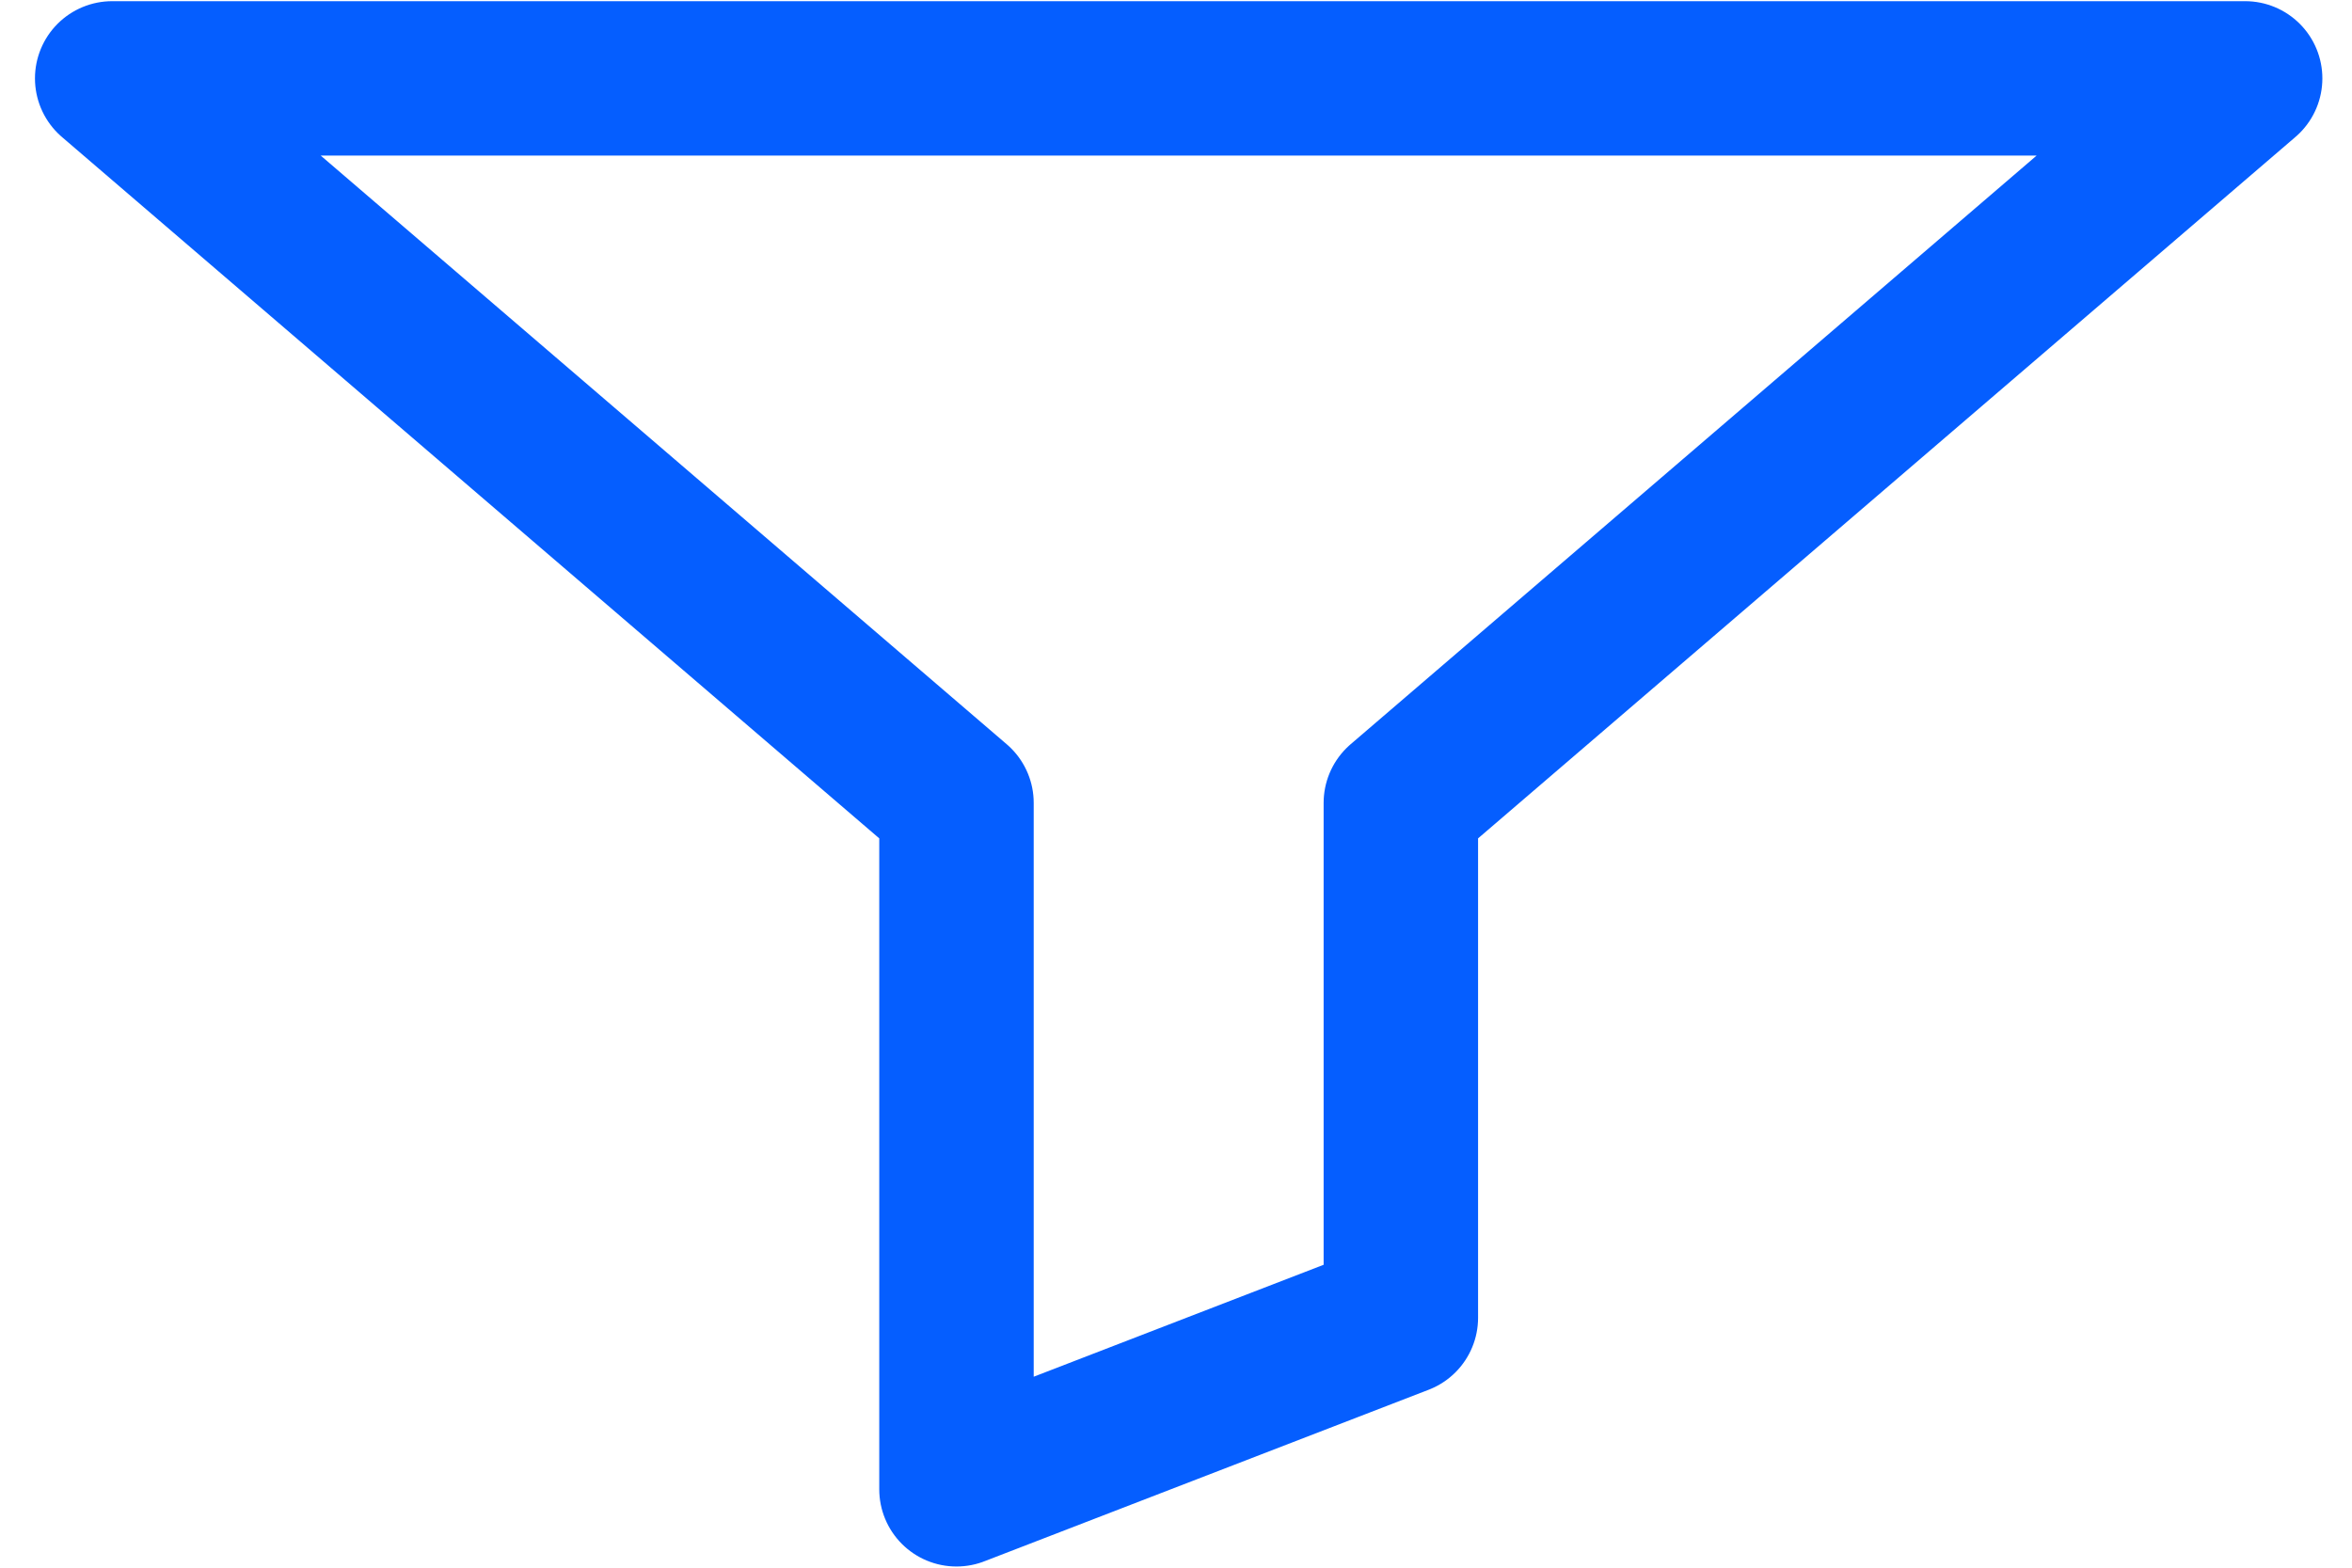 <svg width="30" height="20" viewBox="0 0 30 20" fill="none" xmlns="http://www.w3.org/2000/svg">
<path d="M28.637 1H1.431L12.2 10.243V19L17.868 16.811V10.243L28.637 1Z" stroke="#055EFF" stroke-width="1.97" stroke-linecap="round" stroke-linejoin="round"/>
</svg>
